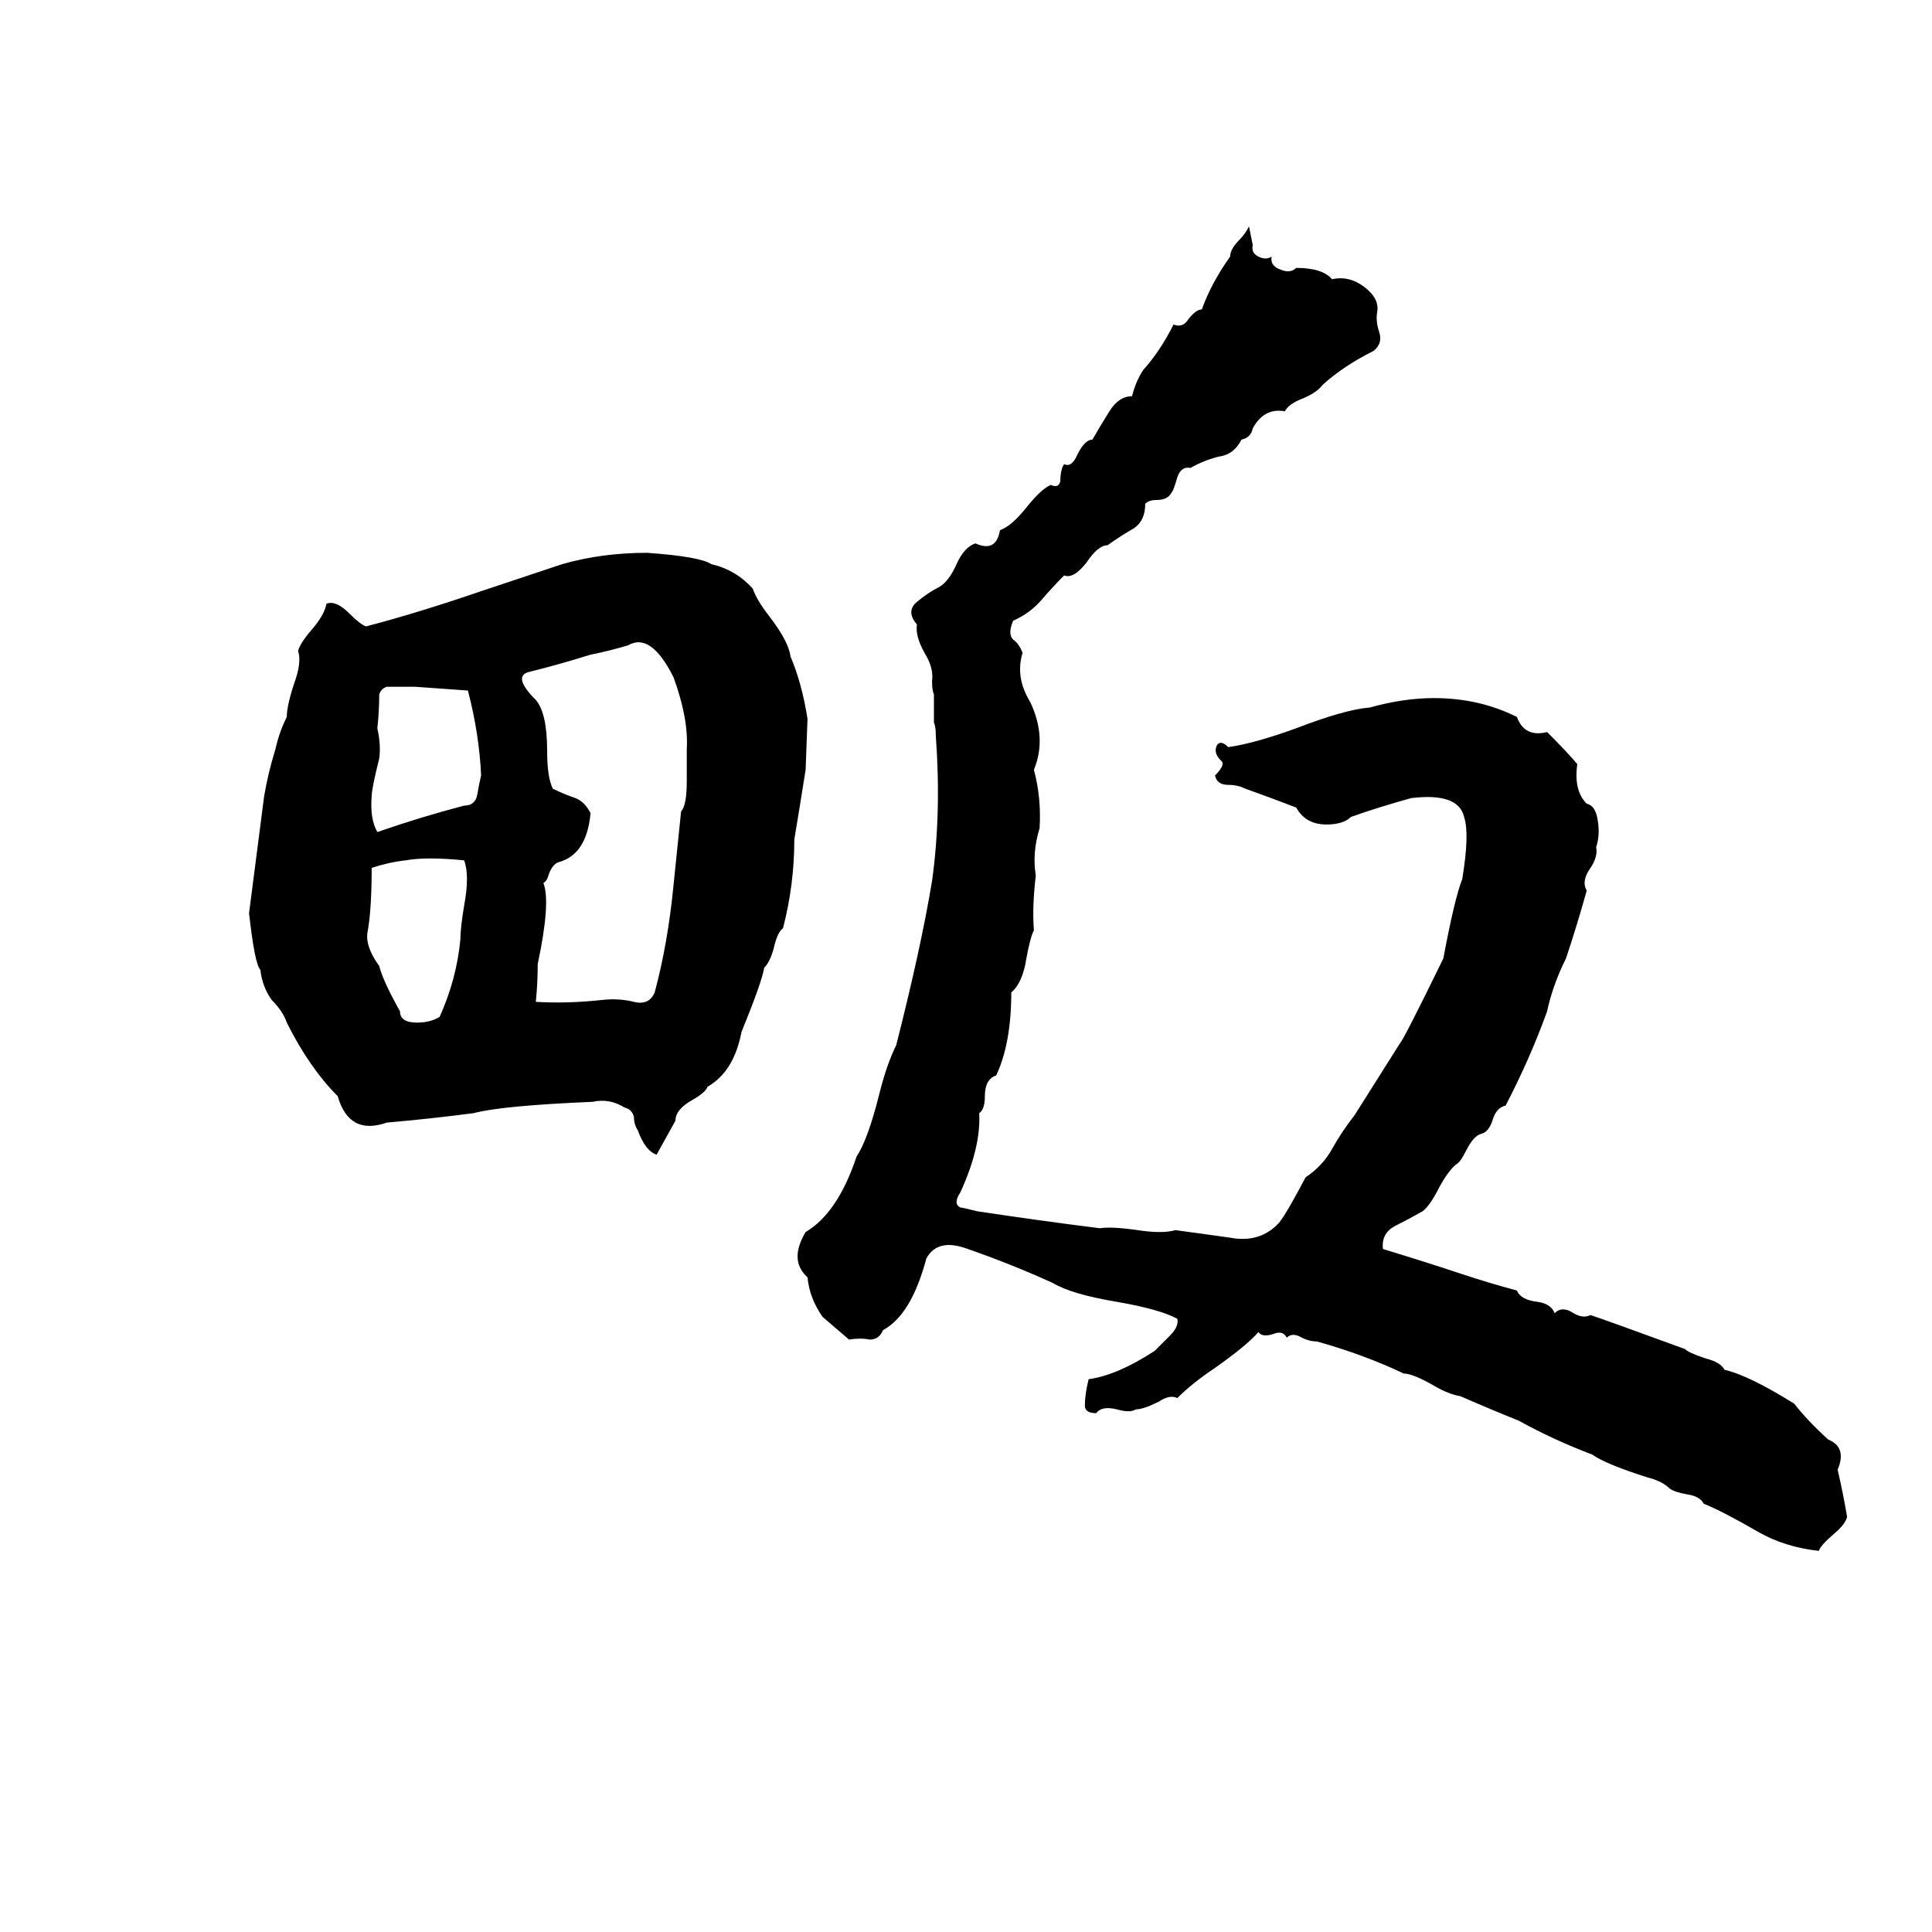 <svg xmlns="http://www.w3.org/2000/svg" viewBox="0 -800 1024 1024">
	<path fill="#000000" d="M662 -680L664 -670Q663 -666 667 -664Q671 -662 674 -664Q673 -659 679 -657Q684 -655 687 -658Q701 -658 706 -652Q715 -654 723 -648Q731 -642 730 -635Q729 -630 731 -624Q733 -618 728 -614Q712 -606 701 -596Q698 -592 691 -589Q683 -586 681 -582Q670 -584 664 -573Q663 -568 658 -567Q654 -559 646 -558Q638 -556 631 -552Q626 -553 624 -547Q622 -540 621 -539Q619 -535 613 -535Q609 -535 607 -533Q607 -524 601 -520Q594 -516 587 -511Q582 -511 576 -502Q569 -493 564 -495Q558 -489 552 -482Q546 -475 537 -471Q534 -464 537 -461Q540 -459 542 -454Q538 -441 546 -428Q555 -409 548 -392Q552 -377 551 -361Q547 -348 549 -336Q547 -319 548 -307Q546 -303 544 -292Q542 -279 536 -274Q536 -247 528 -230Q522 -228 522 -219Q522 -212 519 -210Q520 -192 509 -168Q505 -162 509 -160Q510 -160 518 -158Q551 -153 583 -149Q589 -150 603 -148Q616 -146 623 -148Q638 -146 652 -144Q668 -141 678 -152Q682 -157 692 -176Q701 -182 706 -191Q711 -200 718 -209Q730 -228 742 -247Q744 -249 765 -292Q771 -324 775 -334Q779 -358 776 -367Q773 -380 748 -377Q730 -372 716 -367Q712 -363 703 -363Q692 -363 687 -372Q674 -377 660 -382Q656 -384 651 -384Q645 -384 644 -389Q650 -395 647 -397Q643 -401 645 -405Q647 -408 651 -404Q665 -406 687 -414Q713 -424 726 -425Q744 -430 760 -430Q784 -430 804 -420Q808 -409 820 -412Q831 -401 836 -395Q834 -381 841 -374Q846 -373 847 -364Q848 -357 846 -351Q847 -346 843 -340Q838 -333 841 -328Q836 -310 830 -292Q823 -278 820 -264Q811 -239 798 -214Q793 -213 791 -206Q789 -200 785 -199Q781 -198 777 -190Q774 -184 772 -183Q768 -180 763 -171Q758 -161 754 -158Q747 -154 739 -150Q732 -146 733 -138Q756 -131 774 -125Q789 -120 804 -116Q806 -111 815 -110Q822 -109 824 -104Q828 -108 834 -104Q839 -101 843 -103Q852 -100 893 -85Q895 -83 904 -80Q912 -78 914 -74Q927 -71 951 -56Q958 -47 969 -37Q979 -33 974 -21Q977 -8 979 4Q978 8 972 13Q965 19 964 22Q946 20 932 12Q913 1 903 -3Q901 -7 894 -8Q888 -9 885 -11Q881 -15 873 -17Q851 -24 844 -29Q823 -37 805 -47Q790 -53 774 -60Q768 -61 761 -65Q749 -72 744 -72Q723 -82 698 -89Q694 -89 690 -91Q685 -94 682 -91Q680 -95 675 -93Q669 -91 667 -94Q661 -87 644 -75Q632 -67 624 -59Q620 -61 614 -57Q606 -53 602 -53Q599 -51 592 -53Q584 -55 581 -51Q575 -51 575 -55Q575 -61 577 -69Q592 -71 612 -84Q616 -88 620 -92Q625 -97 624 -101Q615 -106 592 -110Q568 -114 558 -120Q536 -130 513 -138Q497 -144 491 -133Q483 -103 468 -95Q466 -90 461 -90Q456 -91 450 -90Q443 -96 436 -102Q429 -112 428 -123Q418 -132 427 -147Q444 -157 454 -187Q460 -196 466 -220Q470 -236 475 -246Q488 -297 494 -333Q499 -369 496 -410Q496 -415 495 -417V-432Q494 -434 494 -439Q495 -446 490 -454Q485 -463 486 -469Q480 -476 486 -481Q492 -486 498 -489Q503 -492 507 -501Q511 -510 517 -512Q528 -507 530 -519Q536 -521 544 -531Q552 -541 557 -543Q561 -541 562 -545Q562 -551 564 -554Q568 -552 571 -559Q575 -567 579 -567Q583 -574 588 -582Q593 -590 600 -590Q602 -598 606 -604Q615 -614 622 -628Q627 -626 630 -631Q634 -636 637 -636Q642 -650 652 -664Q652 -668 657 -673Q660 -676 662 -680ZM421 -355Q421 -331 415 -308Q412 -306 410 -297Q408 -290 405 -287Q404 -280 393 -253Q389 -232 375 -224Q374 -221 367 -217Q358 -212 358 -206Q353 -197 348 -188Q342 -190 338 -201Q336 -204 336 -208Q335 -212 331 -213Q323 -218 314 -216Q266 -214 251 -210Q228 -207 205 -205Q185 -198 179 -219Q164 -234 152 -258Q150 -264 144 -270Q139 -277 138 -286Q135 -289 132 -316Q136 -347 140 -378Q142 -390 146 -403Q148 -412 152 -420Q152 -426 156 -438Q160 -449 158 -455Q159 -459 165 -466Q172 -474 173 -480Q178 -482 185 -475Q191 -469 194 -468Q221 -475 256 -487Q277 -494 298 -501Q319 -507 343 -507Q371 -505 377 -501Q390 -498 399 -488Q401 -482 408 -473Q418 -460 419 -452Q425 -438 428 -419L427 -392Q424 -373 421 -355ZM333 -458Q323 -455 313 -453Q297 -448 281 -444Q271 -442 284 -429Q290 -422 290 -402Q290 -388 293 -382Q299 -379 305 -377Q310 -375 313 -369Q311 -347 296 -343Q293 -342 291 -337Q290 -333 288 -332Q292 -322 285 -289Q285 -279 284 -269Q301 -268 319 -270Q328 -271 336 -269Q344 -267 347 -274Q354 -300 357 -331Q359 -350 361 -370Q364 -373 364 -386Q364 -394 364 -403Q365 -419 357 -441Q345 -465 333 -458ZM205 -436Q202 -435 201 -432Q201 -423 200 -414Q202 -405 201 -398Q197 -382 197 -378Q196 -366 200 -359Q223 -367 246 -373Q252 -373 253 -379Q254 -385 255 -389Q254 -411 248 -434Q234 -435 220 -436Q213 -436 205 -436ZM215 -344Q206 -343 197 -340Q197 -319 195 -307Q193 -299 201 -288Q203 -280 212 -264Q212 -258 221 -258Q228 -258 233 -261Q242 -281 244 -302Q244 -308 246 -320Q249 -336 246 -344Q226 -346 215 -344Z"/>
</svg>